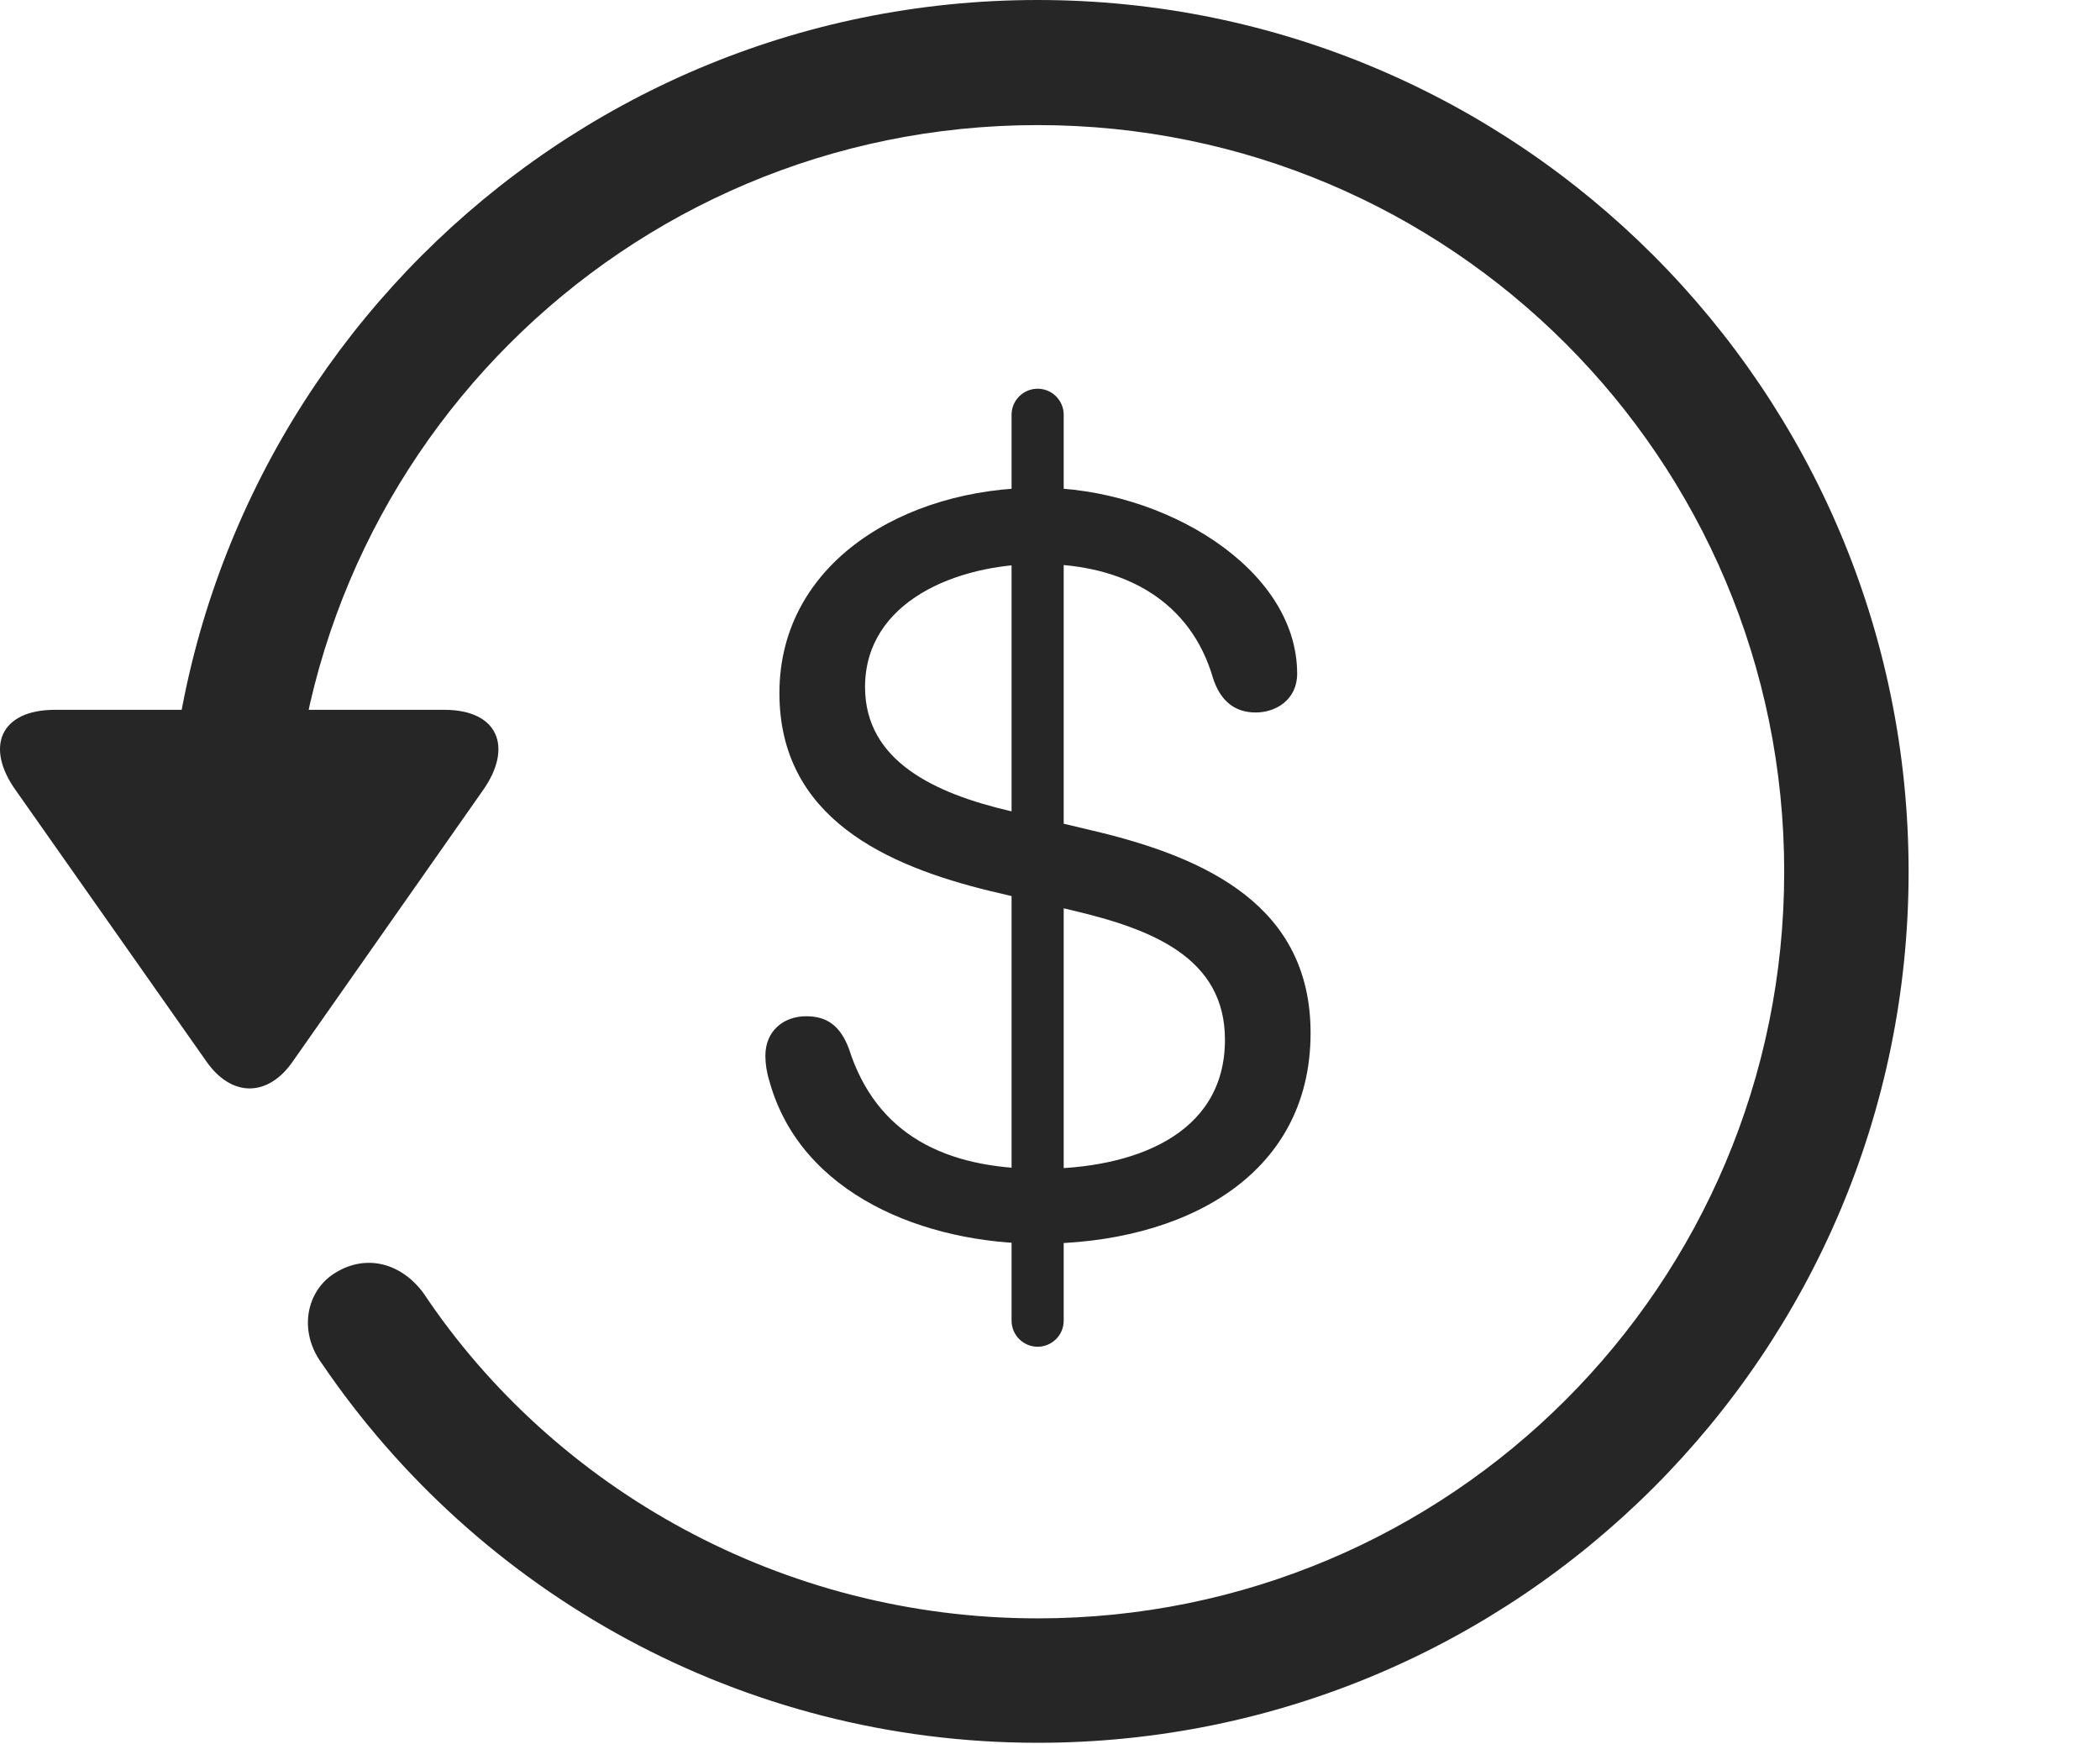 <?xml version="1.0" encoding="UTF-8"?>
<!--Generator: Apple Native CoreSVG 326-->
<!DOCTYPE svg
PUBLIC "-//W3C//DTD SVG 1.1//EN"
       "http://www.w3.org/Graphics/SVG/1.1/DTD/svg11.dtd">
<svg version="1.1" xmlns="http://www.w3.org/2000/svg" xmlns:xlink="http://www.w3.org/1999/xlink" viewBox="0 0 30.656 25.459">
 <g>
  <rect height="25.459" opacity="0" width="30.656" x="0" y="0"/>
  <path d="M15.148 25.439C22.169 25.439 27.862 19.746 27.862 12.725C27.862 5.703 22.169 0 15.148 0C8.126 0 2.433 5.703 2.433 12.725L4.249 12.725C4.249 6.699 9.122 1.826 15.148 1.826C21.173 1.826 26.046 6.699 26.046 12.725C26.046 18.75 21.173 23.623 15.148 23.623C11.417 23.623 8.087 21.729 6.183 18.877C5.86 18.438 5.353 18.301 4.903 18.574C4.474 18.828 4.347 19.424 4.698 19.902C6.974 23.252 10.821 25.439 15.148 25.439ZM0.802 10.361C0.001 10.361-0.224 10.908 0.235 11.543L3.009 15.488C3.38 16.025 3.917 16.016 4.278 15.488L7.052 11.533C7.491 10.908 7.276 10.361 6.485 10.361Z" fill="black" fill-opacity="0.85"/>
  <path d="M15.167 18.154C17.247 18.154 19.132 17.188 19.132 15.078C19.132 13.242 17.648 12.52 15.929 12.119L14.737 11.836C13.653 11.582 12.628 11.113 12.628 10.029C12.628 8.779 13.966 8.232 15.167 8.232C16.436 8.232 17.384 8.789 17.706 9.893C17.814 10.234 18.028 10.4 18.331 10.4C18.624 10.4 18.936 10.215 18.936 9.834C18.936 8.291 16.983 7.119 15.167 7.119C13.204 7.119 11.378 8.213 11.378 10.117C11.378 11.934 12.931 12.637 14.464 13.008L15.665 13.291C16.827 13.565 17.882 13.984 17.882 15.176C17.882 16.582 16.524 17.061 15.187 17.061C13.8 17.061 12.794 16.562 12.394 15.312C12.267 14.971 12.071 14.834 11.769 14.834C11.437 14.834 11.173 15.049 11.173 15.41C11.173 15.527 11.192 15.654 11.232 15.781C11.69 17.441 13.507 18.154 15.167 18.154ZM15.148 19.658C15.353 19.658 15.528 19.492 15.528 19.277L15.528 6.055C15.528 5.84 15.353 5.674 15.148 5.674C14.942 5.674 14.767 5.84 14.767 6.055L14.767 19.277C14.767 19.492 14.942 19.658 15.148 19.658Z" fill="black" fill-opacity="0.85"/>
 </g>
</svg>

